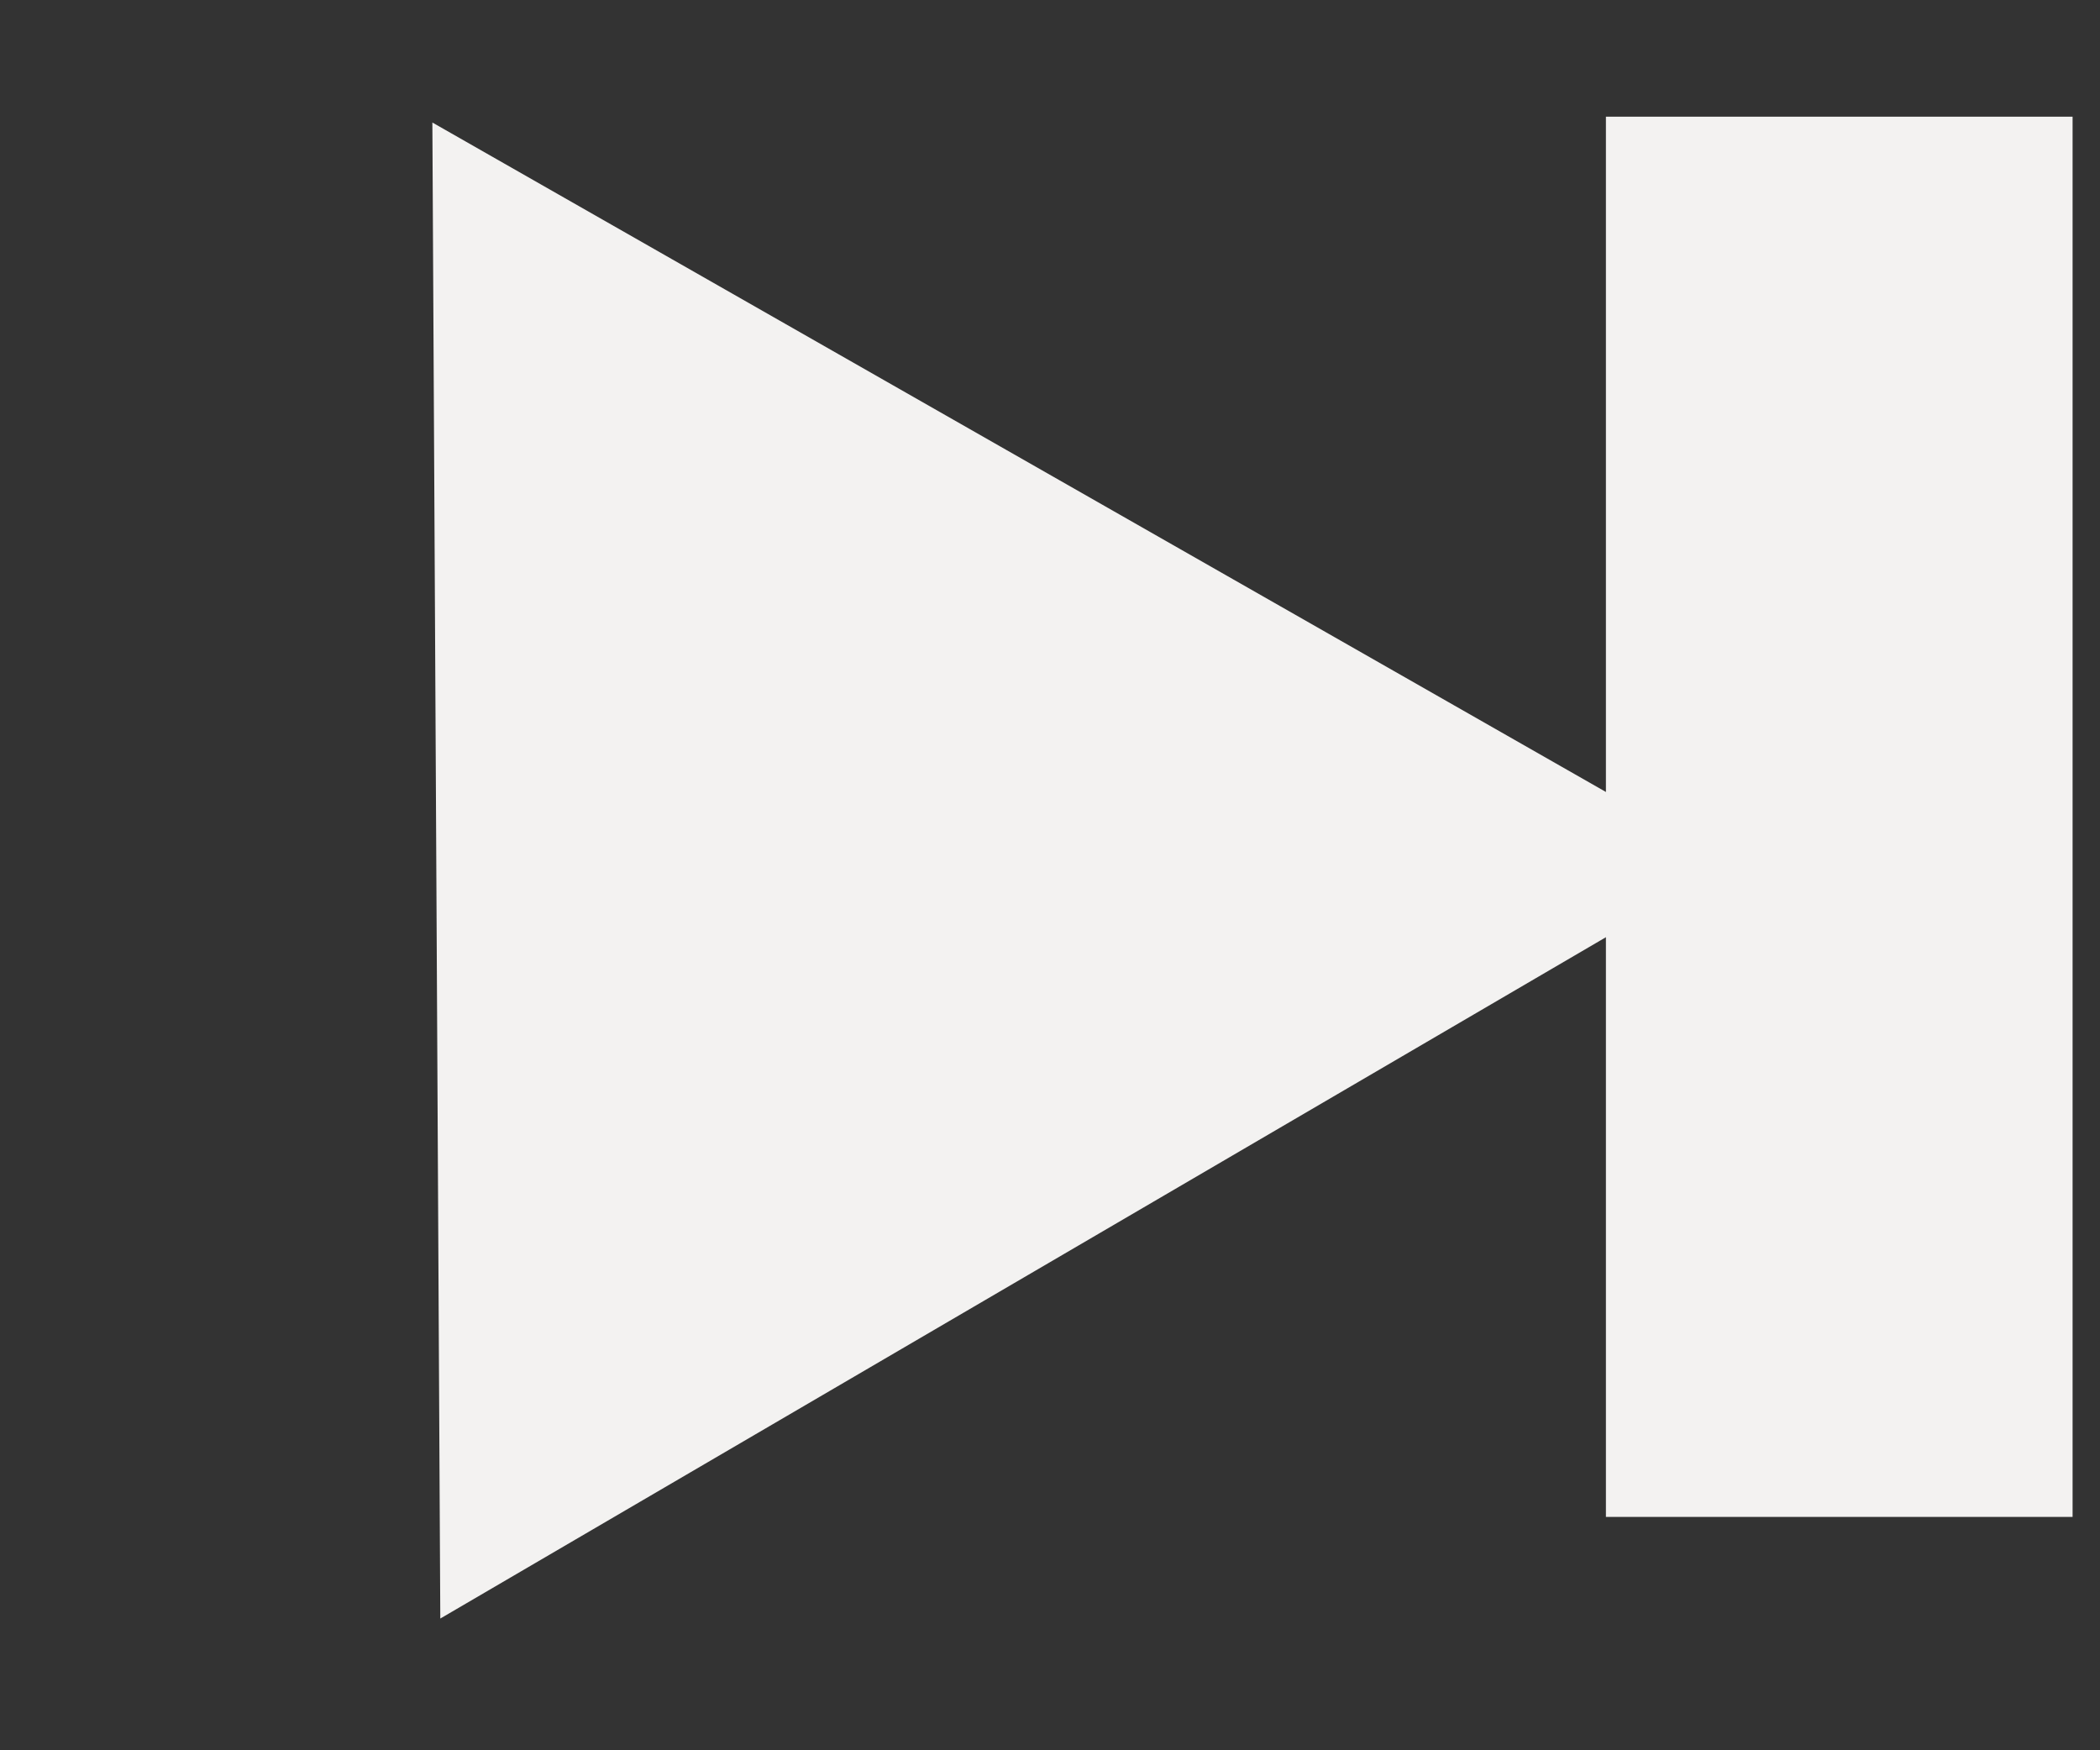 <svg width="18" height="15" viewBox="0 0 18 15" fill="none" xmlns="http://www.w3.org/2000/svg">
<rect x="0" y="0" width="18" height="15" fill="#333333" stroke="none"/>
<path d="M14.843 7.402L3.774 13.871L3.706 1.05L14.843 7.402Z" fill="#F3F2F1"/>
<rect x="13.765" y="1" width="4" height="12" fill="#F3F2F1"/>
</svg>
